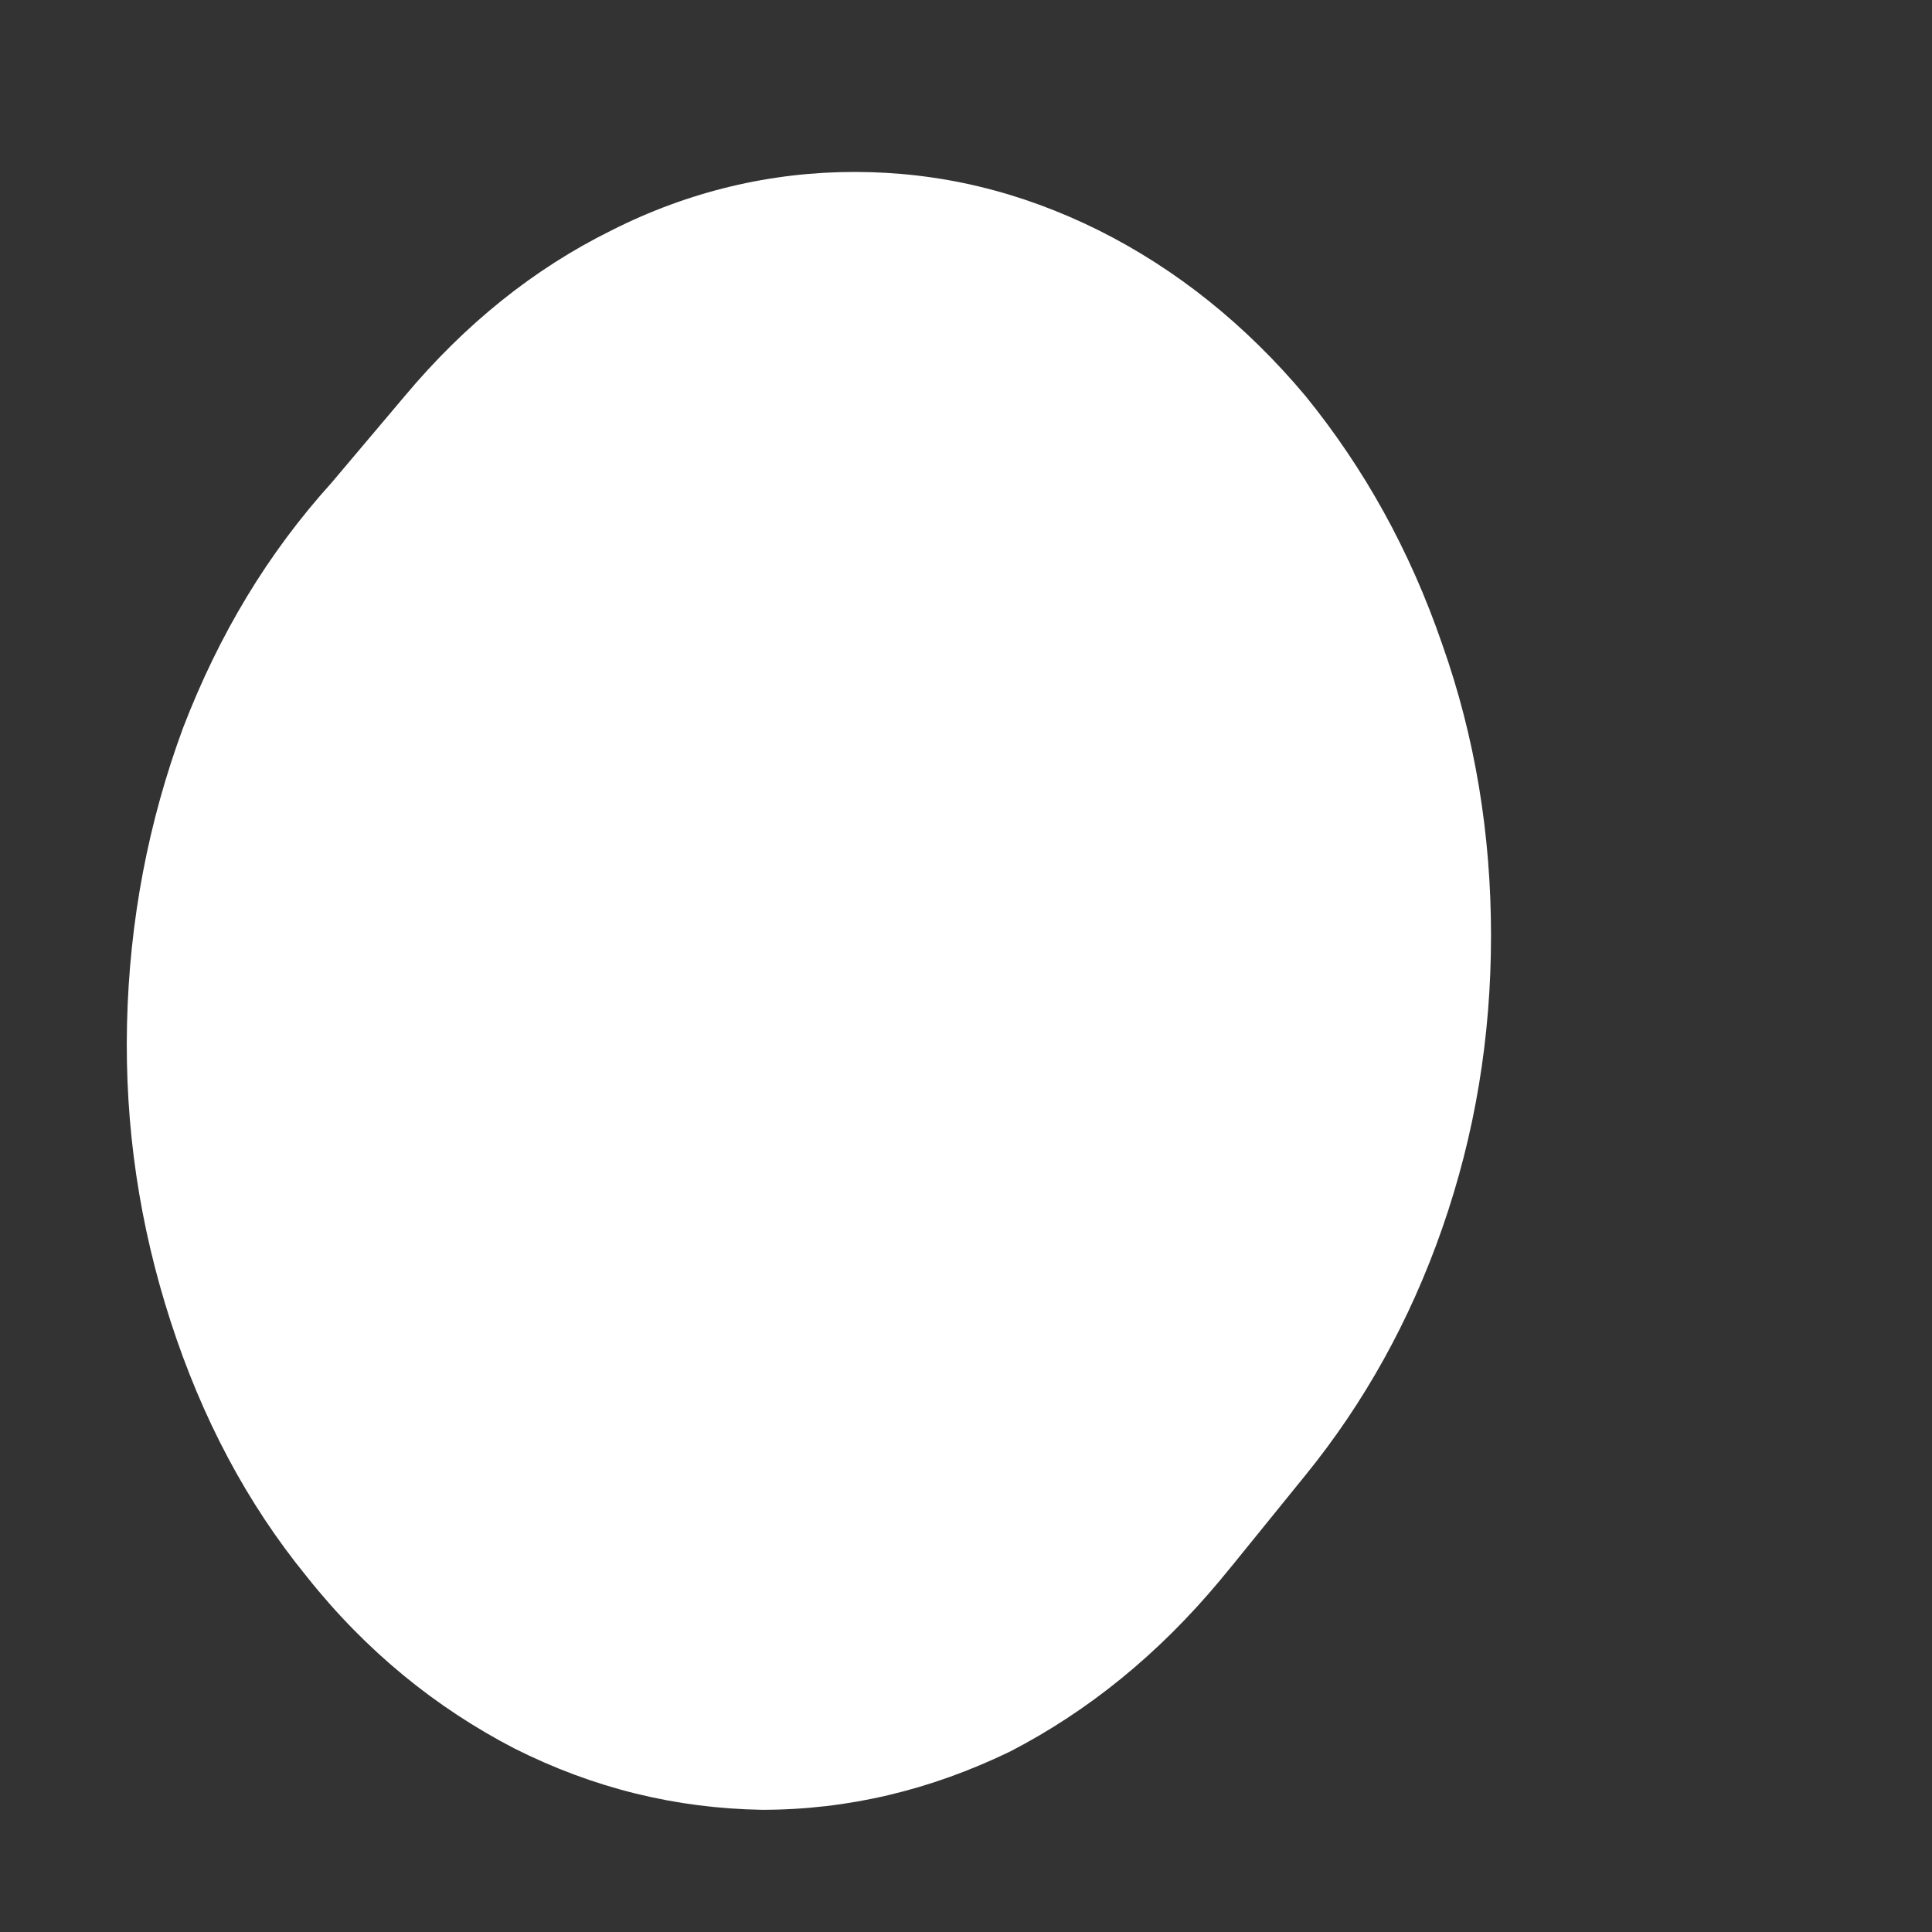 <svg width="4" height="4" viewBox="0 0 4 4" fill="none" xmlns="http://www.w3.org/2000/svg">
<rect x="0" y="0" width="4" height="4" fill="#333333" stroke="none"/>
<path d="M0.838 0.82L0.686 1C0.555 1.145 0.454 1.312 0.379 1.507C0.307 1.702 0.268 1.906 0.263 2.119C0.258 2.333 0.289 2.537 0.353 2.735C0.418 2.936 0.511 3.112 0.635 3.264C0.758 3.419 0.903 3.536 1.065 3.62C1.23 3.703 1.4 3.744 1.578 3.747C1.756 3.747 1.927 3.706 2.092 3.626C2.254 3.542 2.398 3.425 2.525 3.273L2.553 3.239L2.703 3.054C2.824 2.905 2.919 2.735 2.986 2.543C3.054 2.348 3.087 2.147 3.087 1.937C3.087 1.727 3.054 1.526 2.986 1.334C2.919 1.139 2.824 0.969 2.703 0.82C2.579 0.672 2.435 0.557 2.275 0.477C2.112 0.396 1.945 0.356 1.769 0.356C1.596 0.356 1.426 0.396 1.266 0.477C1.104 0.557 0.962 0.672 0.838 0.82Z" fill="white"/>
</svg>
